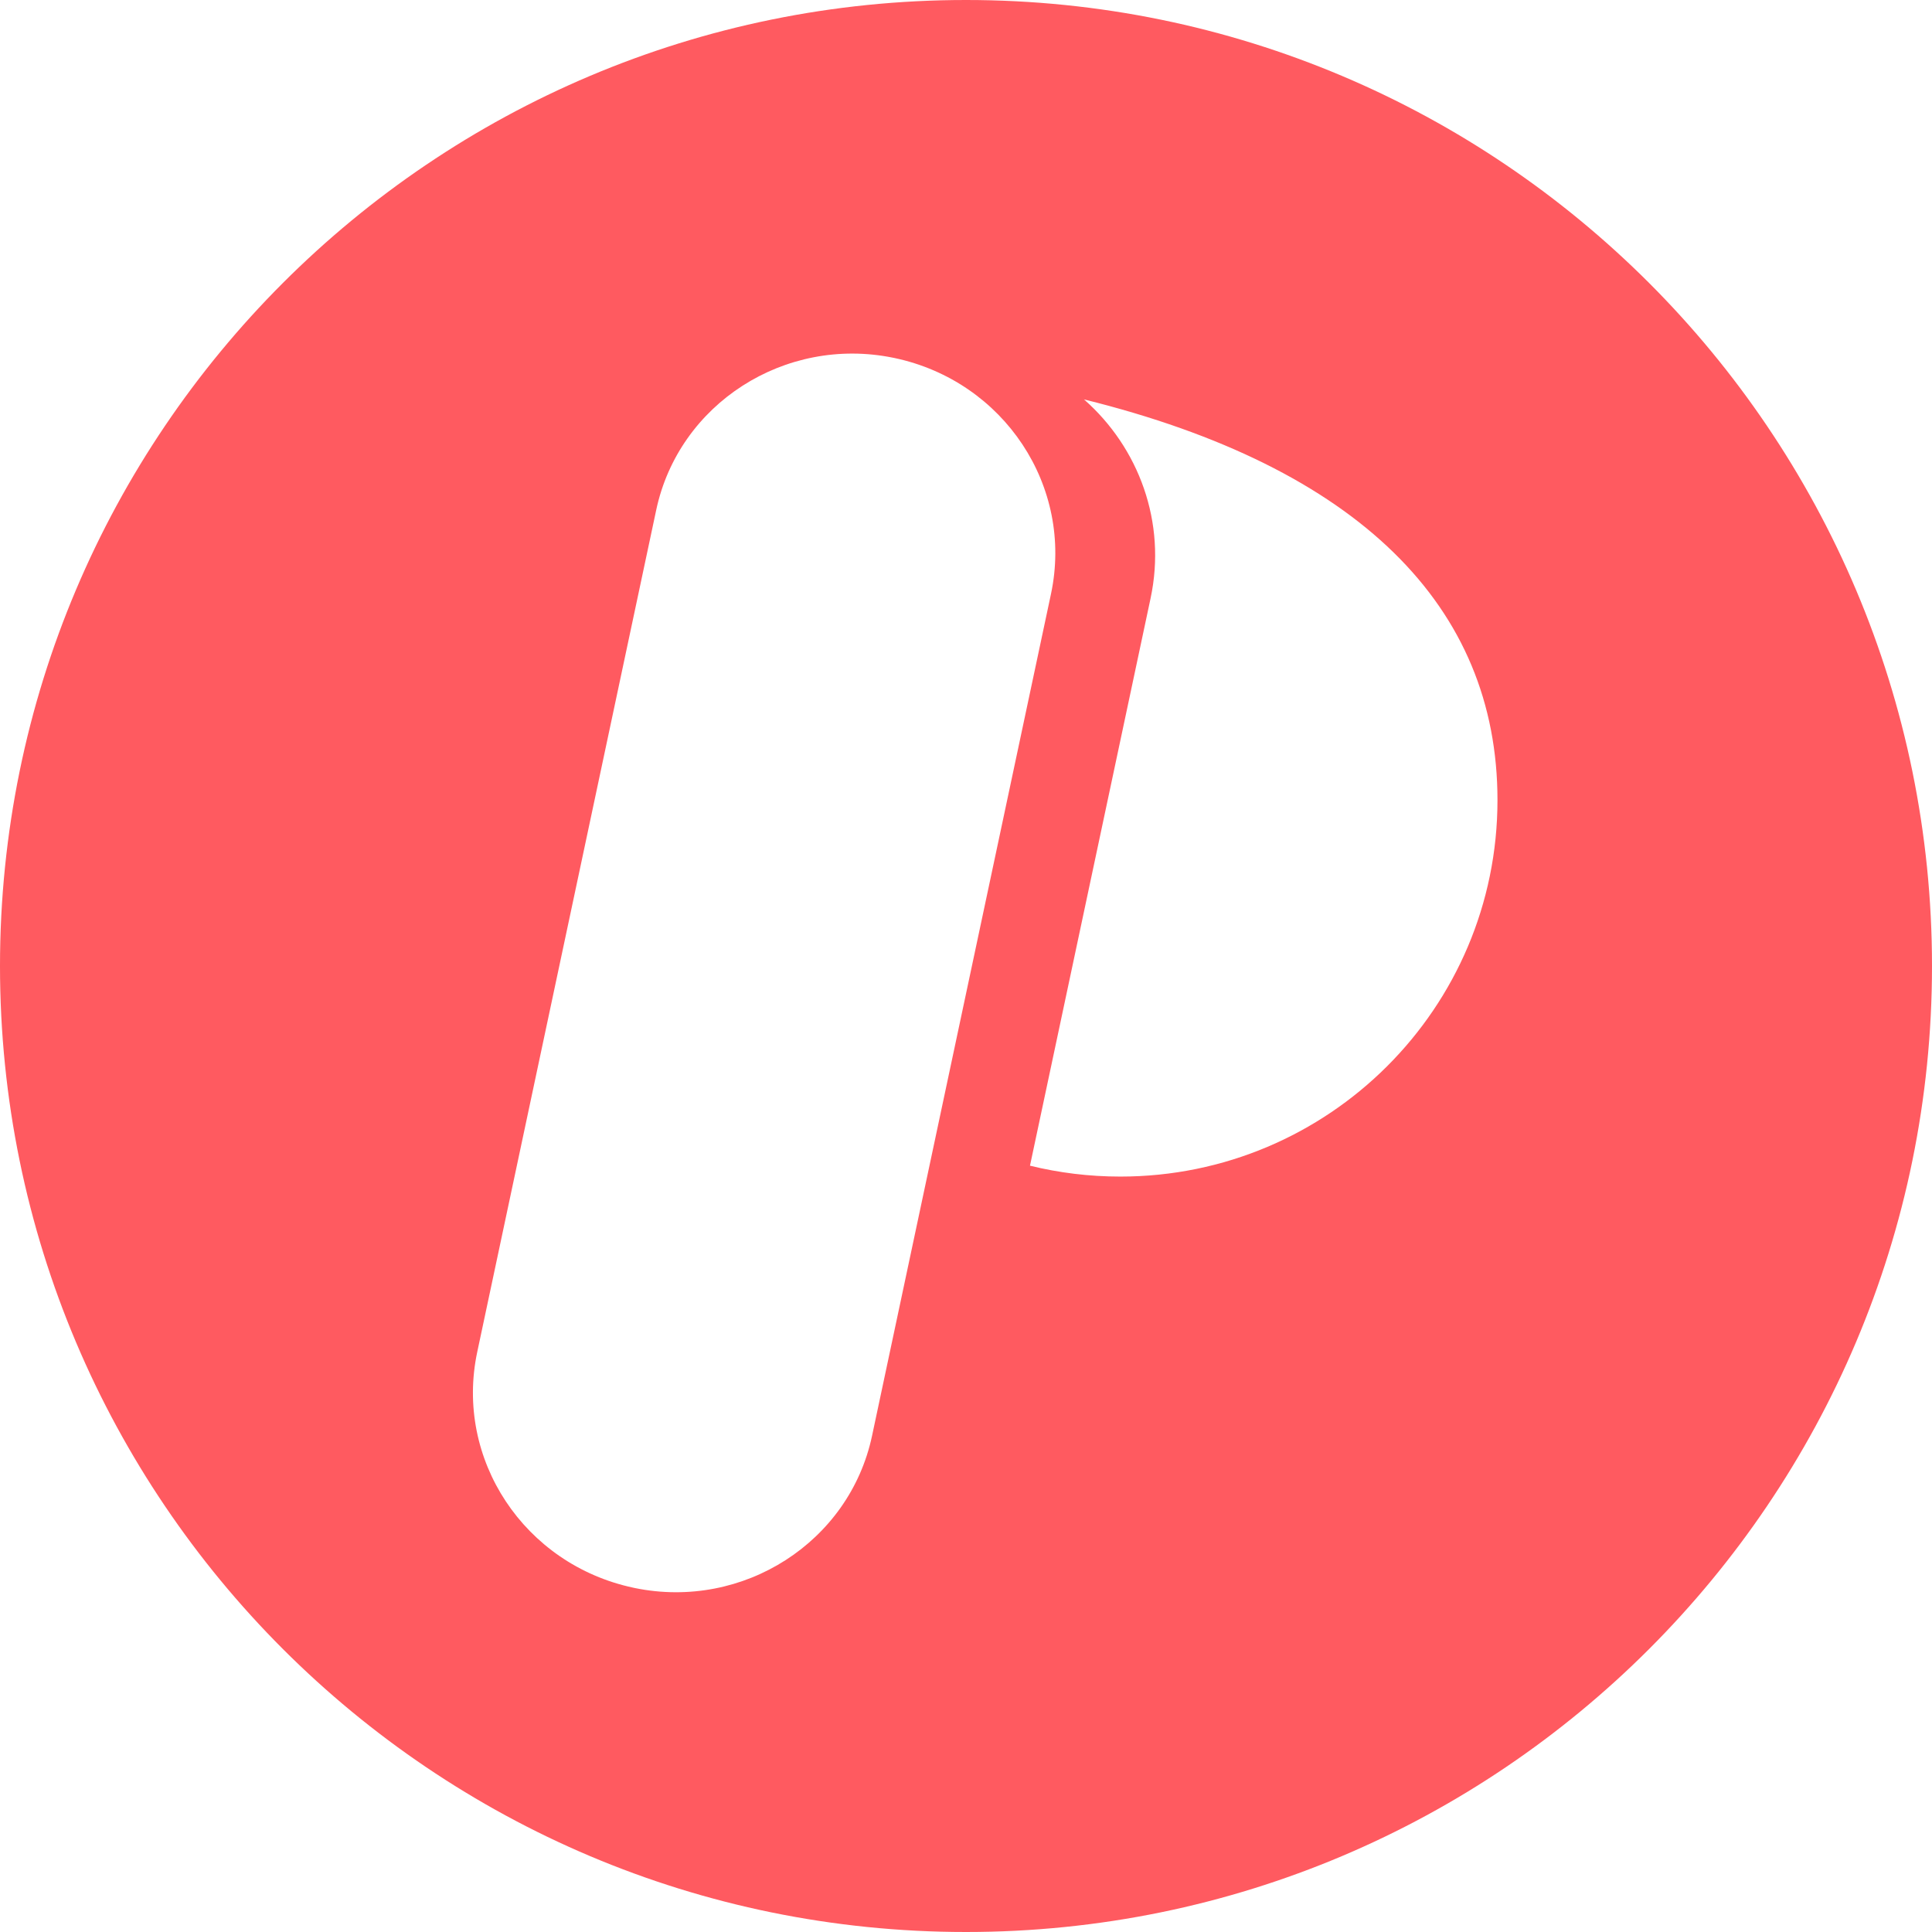 <svg width="120" height="120" viewBox="0 0 120 120" fill="none" xmlns="http://www.w3.org/2000/svg">
<path fill-rule="evenodd" clip-rule="evenodd" d="M60 120C93.137 120 120 93.137 120 60C120 26.863 93.137 0 60 0C26.863 0 0 26.863 0 60C0 93.137 26.863 120 60 120ZM55.578 22.241C55.546 22.234 55.513 22.228 55.48 22.221C48.752 20.846 42.161 25.079 40.759 31.676L29.643 83.971C28.226 90.636 32.557 97.175 39.344 98.617C39.377 98.624 39.41 98.631 39.442 98.638C46.171 100.012 52.762 95.779 54.164 89.183L65.279 36.888C66.696 30.222 62.366 23.684 55.578 22.241ZM63.974 72.403C65.772 72.845 67.653 73.079 69.587 73.079C82.524 73.079 93.011 62.611 93.011 49.7C93.011 37.667 84.394 29.03 67.329 24.808C70.737 27.804 72.467 32.449 71.466 37.154L63.974 72.403Z" fill="#FF5A60"/>
</svg>
